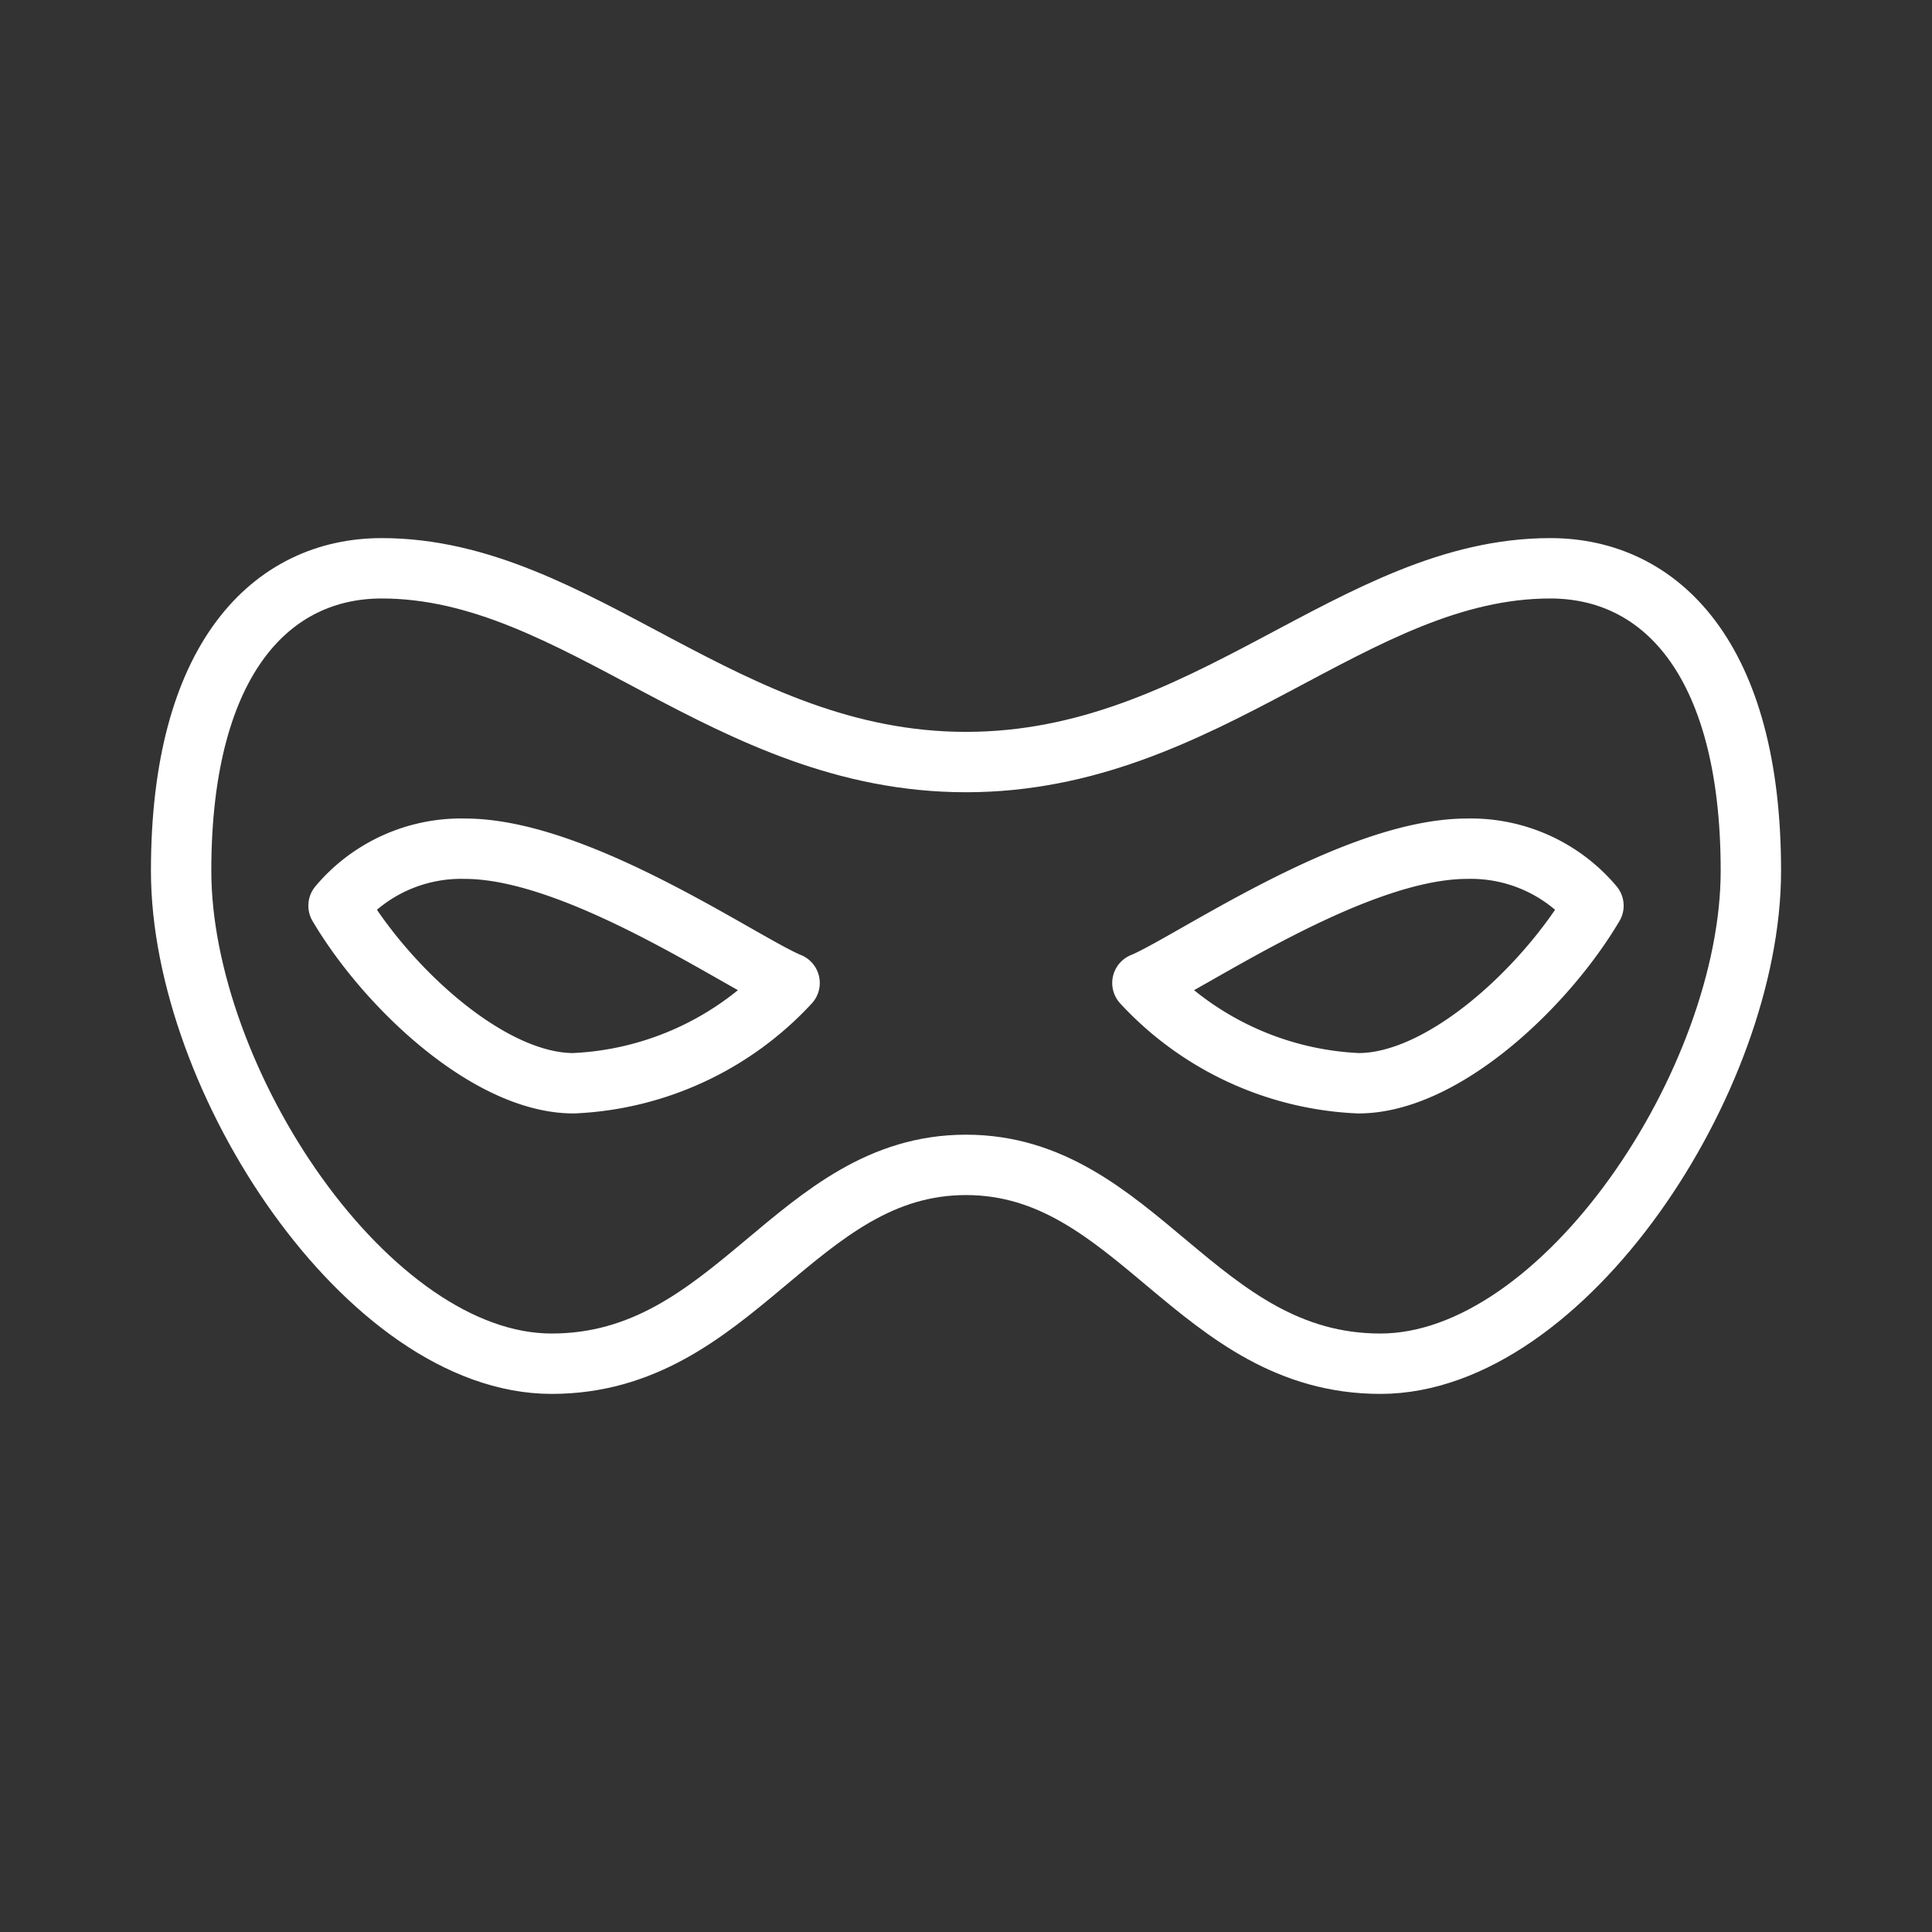 <ns0:svg xmlns:ns0="http://www.w3.org/2000/svg" viewBox="0 0 48 48" style="stroke-width:1.5px"><ns0:rect x="0" y="0" width="48" height="48" fill="#333333" stroke="none"/><ns0:defs style="stroke-width:1.5px"><ns0:style style="stroke-width:1.5px">.a{fill:none;stroke:#fff;stroke-linecap:round;stroke-linejoin:round;}</ns0:style></ns0:defs><ns0:path class="a" d="M36.448,21.086c-2.829,0-6.925,2.871-8.065,3.336a7.772,7.772,0,0,0,5.367,2.491c2.107,0,4.641-2.386,5.839-4.411A3.979,3.979,0,0,0,36.448,21.086Z" style="stroke-width:1.5px" /><ns0:path class="a" d="M24,28.941c-4.231,0-5.734,4.94-10.295,4.94S4.5,26.829,4.5,21.635c0-5.32,2.28-7.516,4.983-7.516,4.894,0,8.53,4.814,14.517,4.814s9.623-4.814,14.517-4.814c2.703,0,4.983,2.196,4.983,7.516,0,5.194-4.645,12.246-9.205,12.246S28.231,28.941,24,28.941Z" style="stroke-width:1.5px" /><ns0:path class="a" d="M11.552,21.086c2.829,0,6.925,2.871,8.065,3.336a7.772,7.772,0,0,1-5.367,2.491c-2.107,0-4.641-2.386-5.839-4.411A3.979,3.979,0,0,1,11.552,21.086Z" style="stroke-width:1.5px" /></ns0:svg>